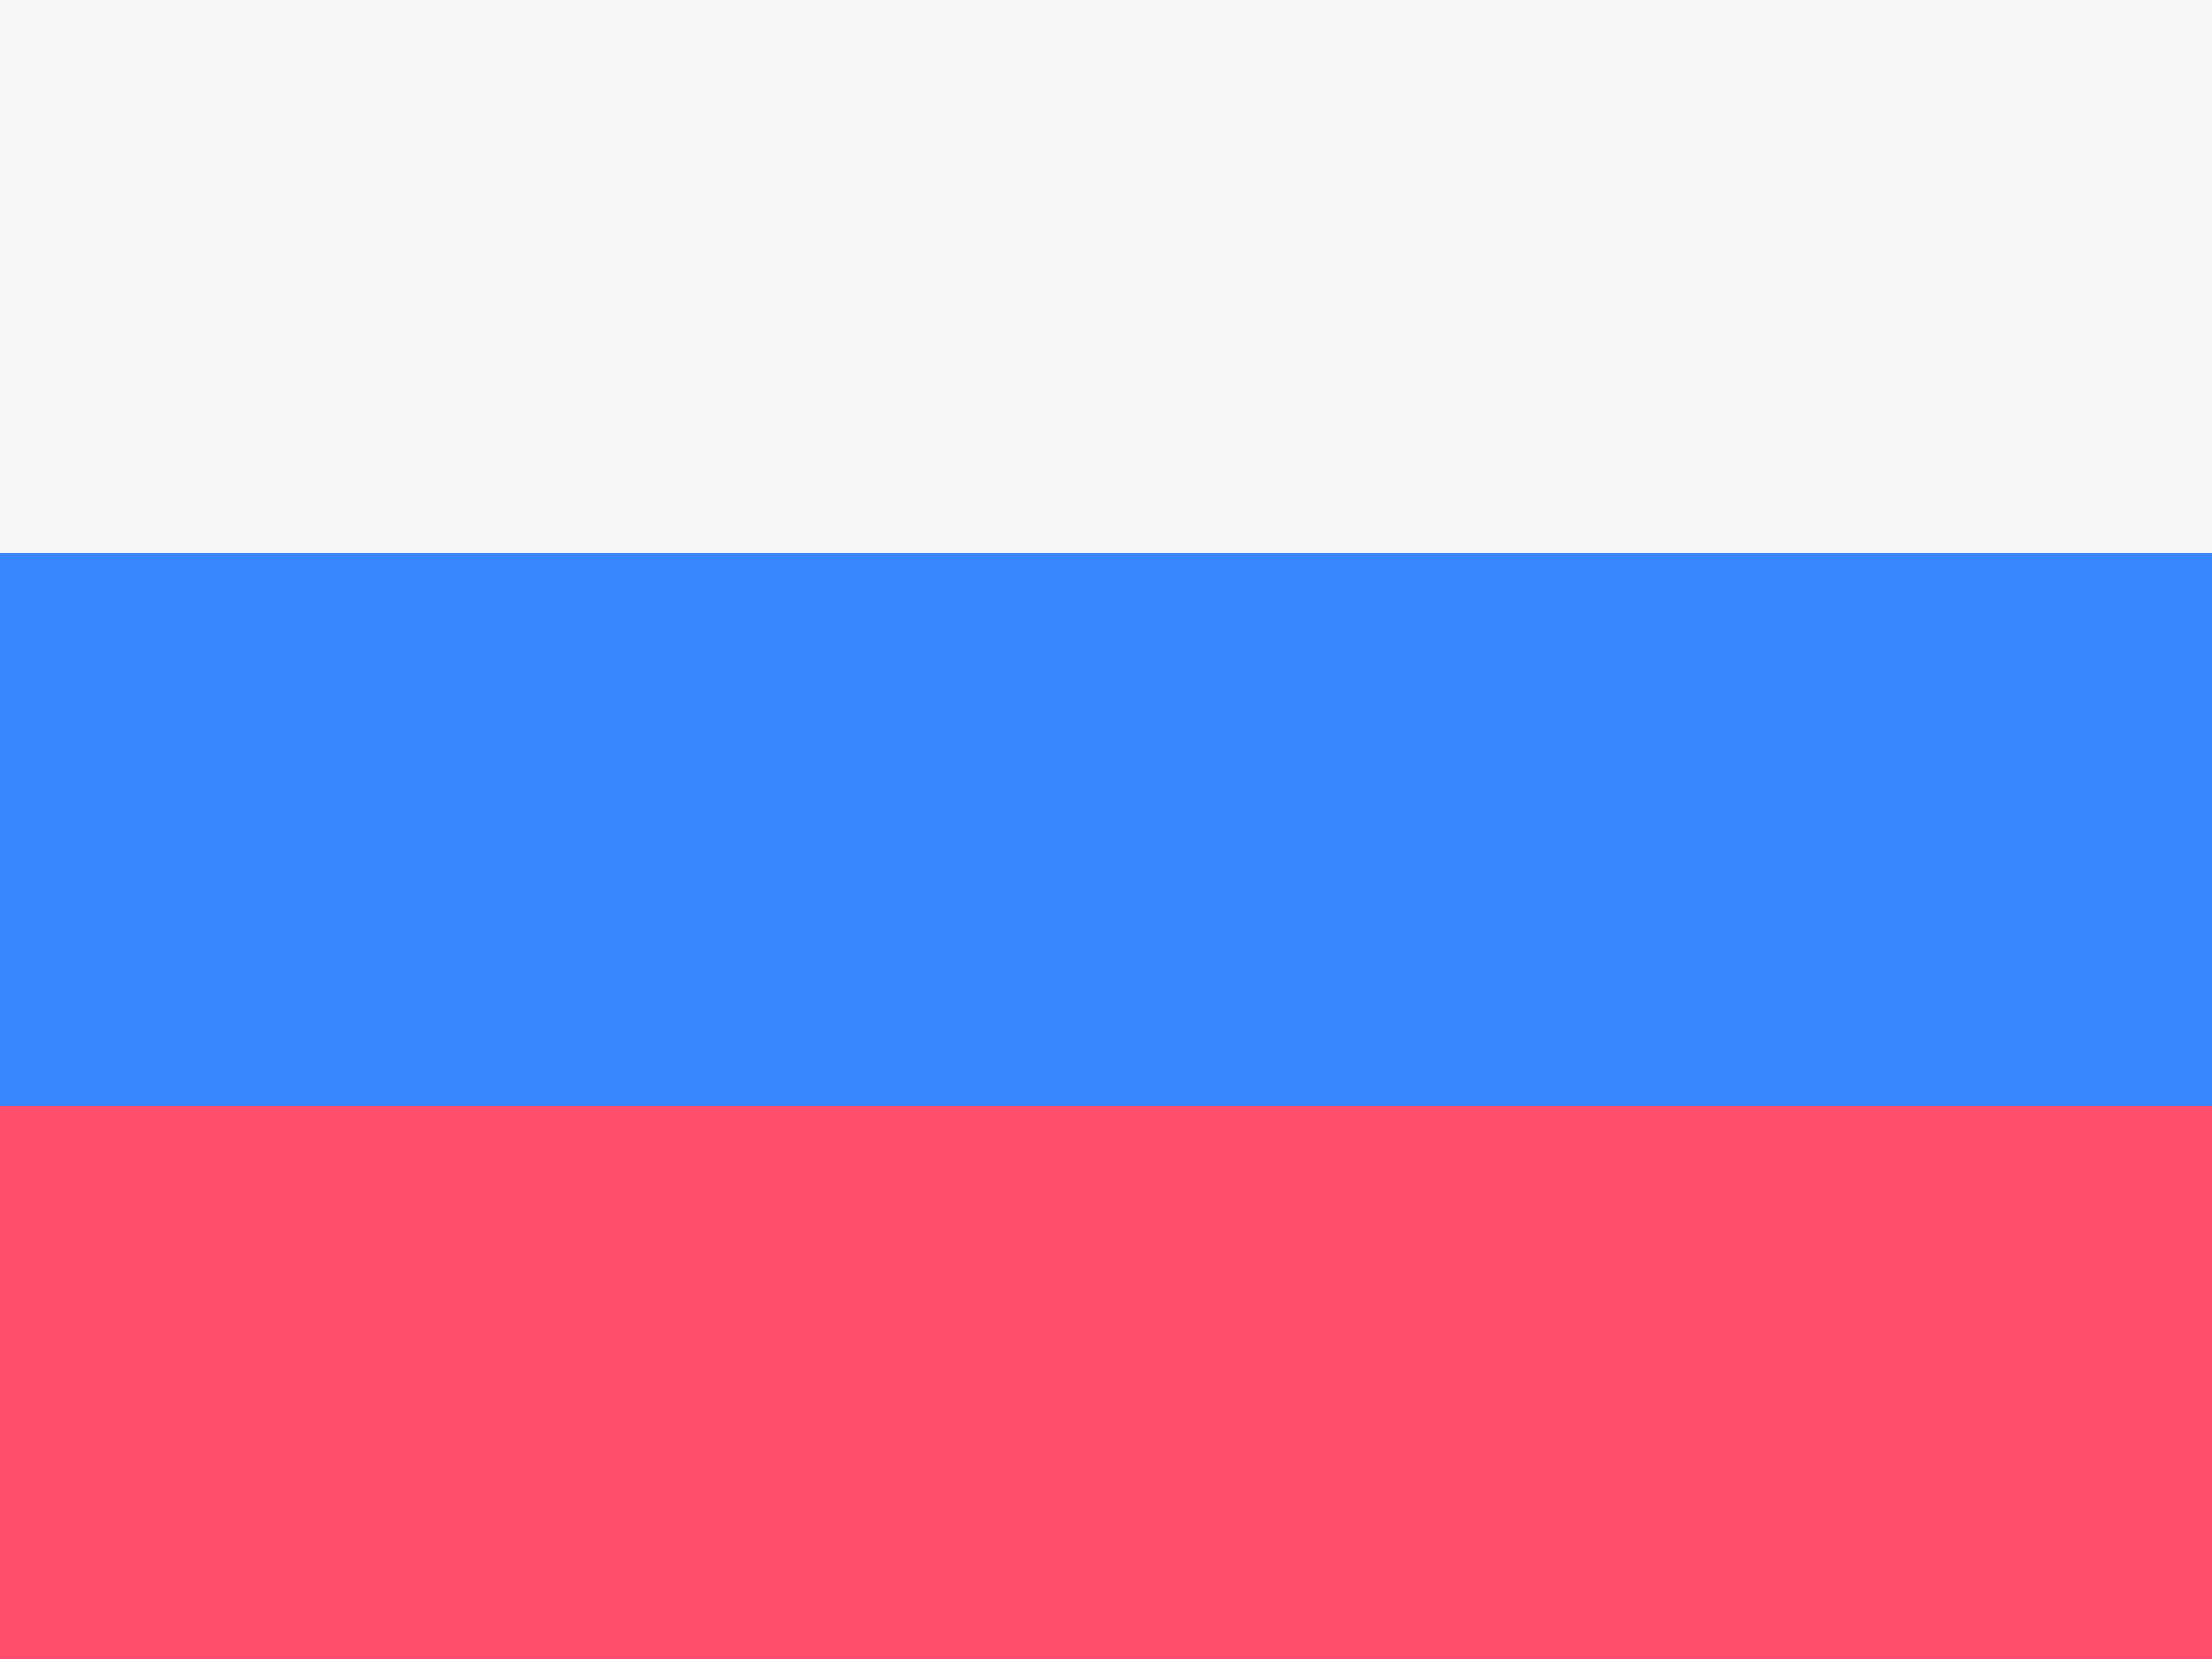 <svg xmlns="http://www.w3.org/2000/svg" id="flag-icons-ru" viewBox="0 0 640 480">
  <rect x="0" y="0" width="640" height="480" fill="#333333" stroke="none"/>
  <path fill="#F7F7F7" d="M0 0h640v160H0z"/>
  <path fill="#3A86FF" d="M0 160h640v160H0z"/>
  <path fill="#FF4D6D" d="M0 320h640v160H0z"/>
</svg>


